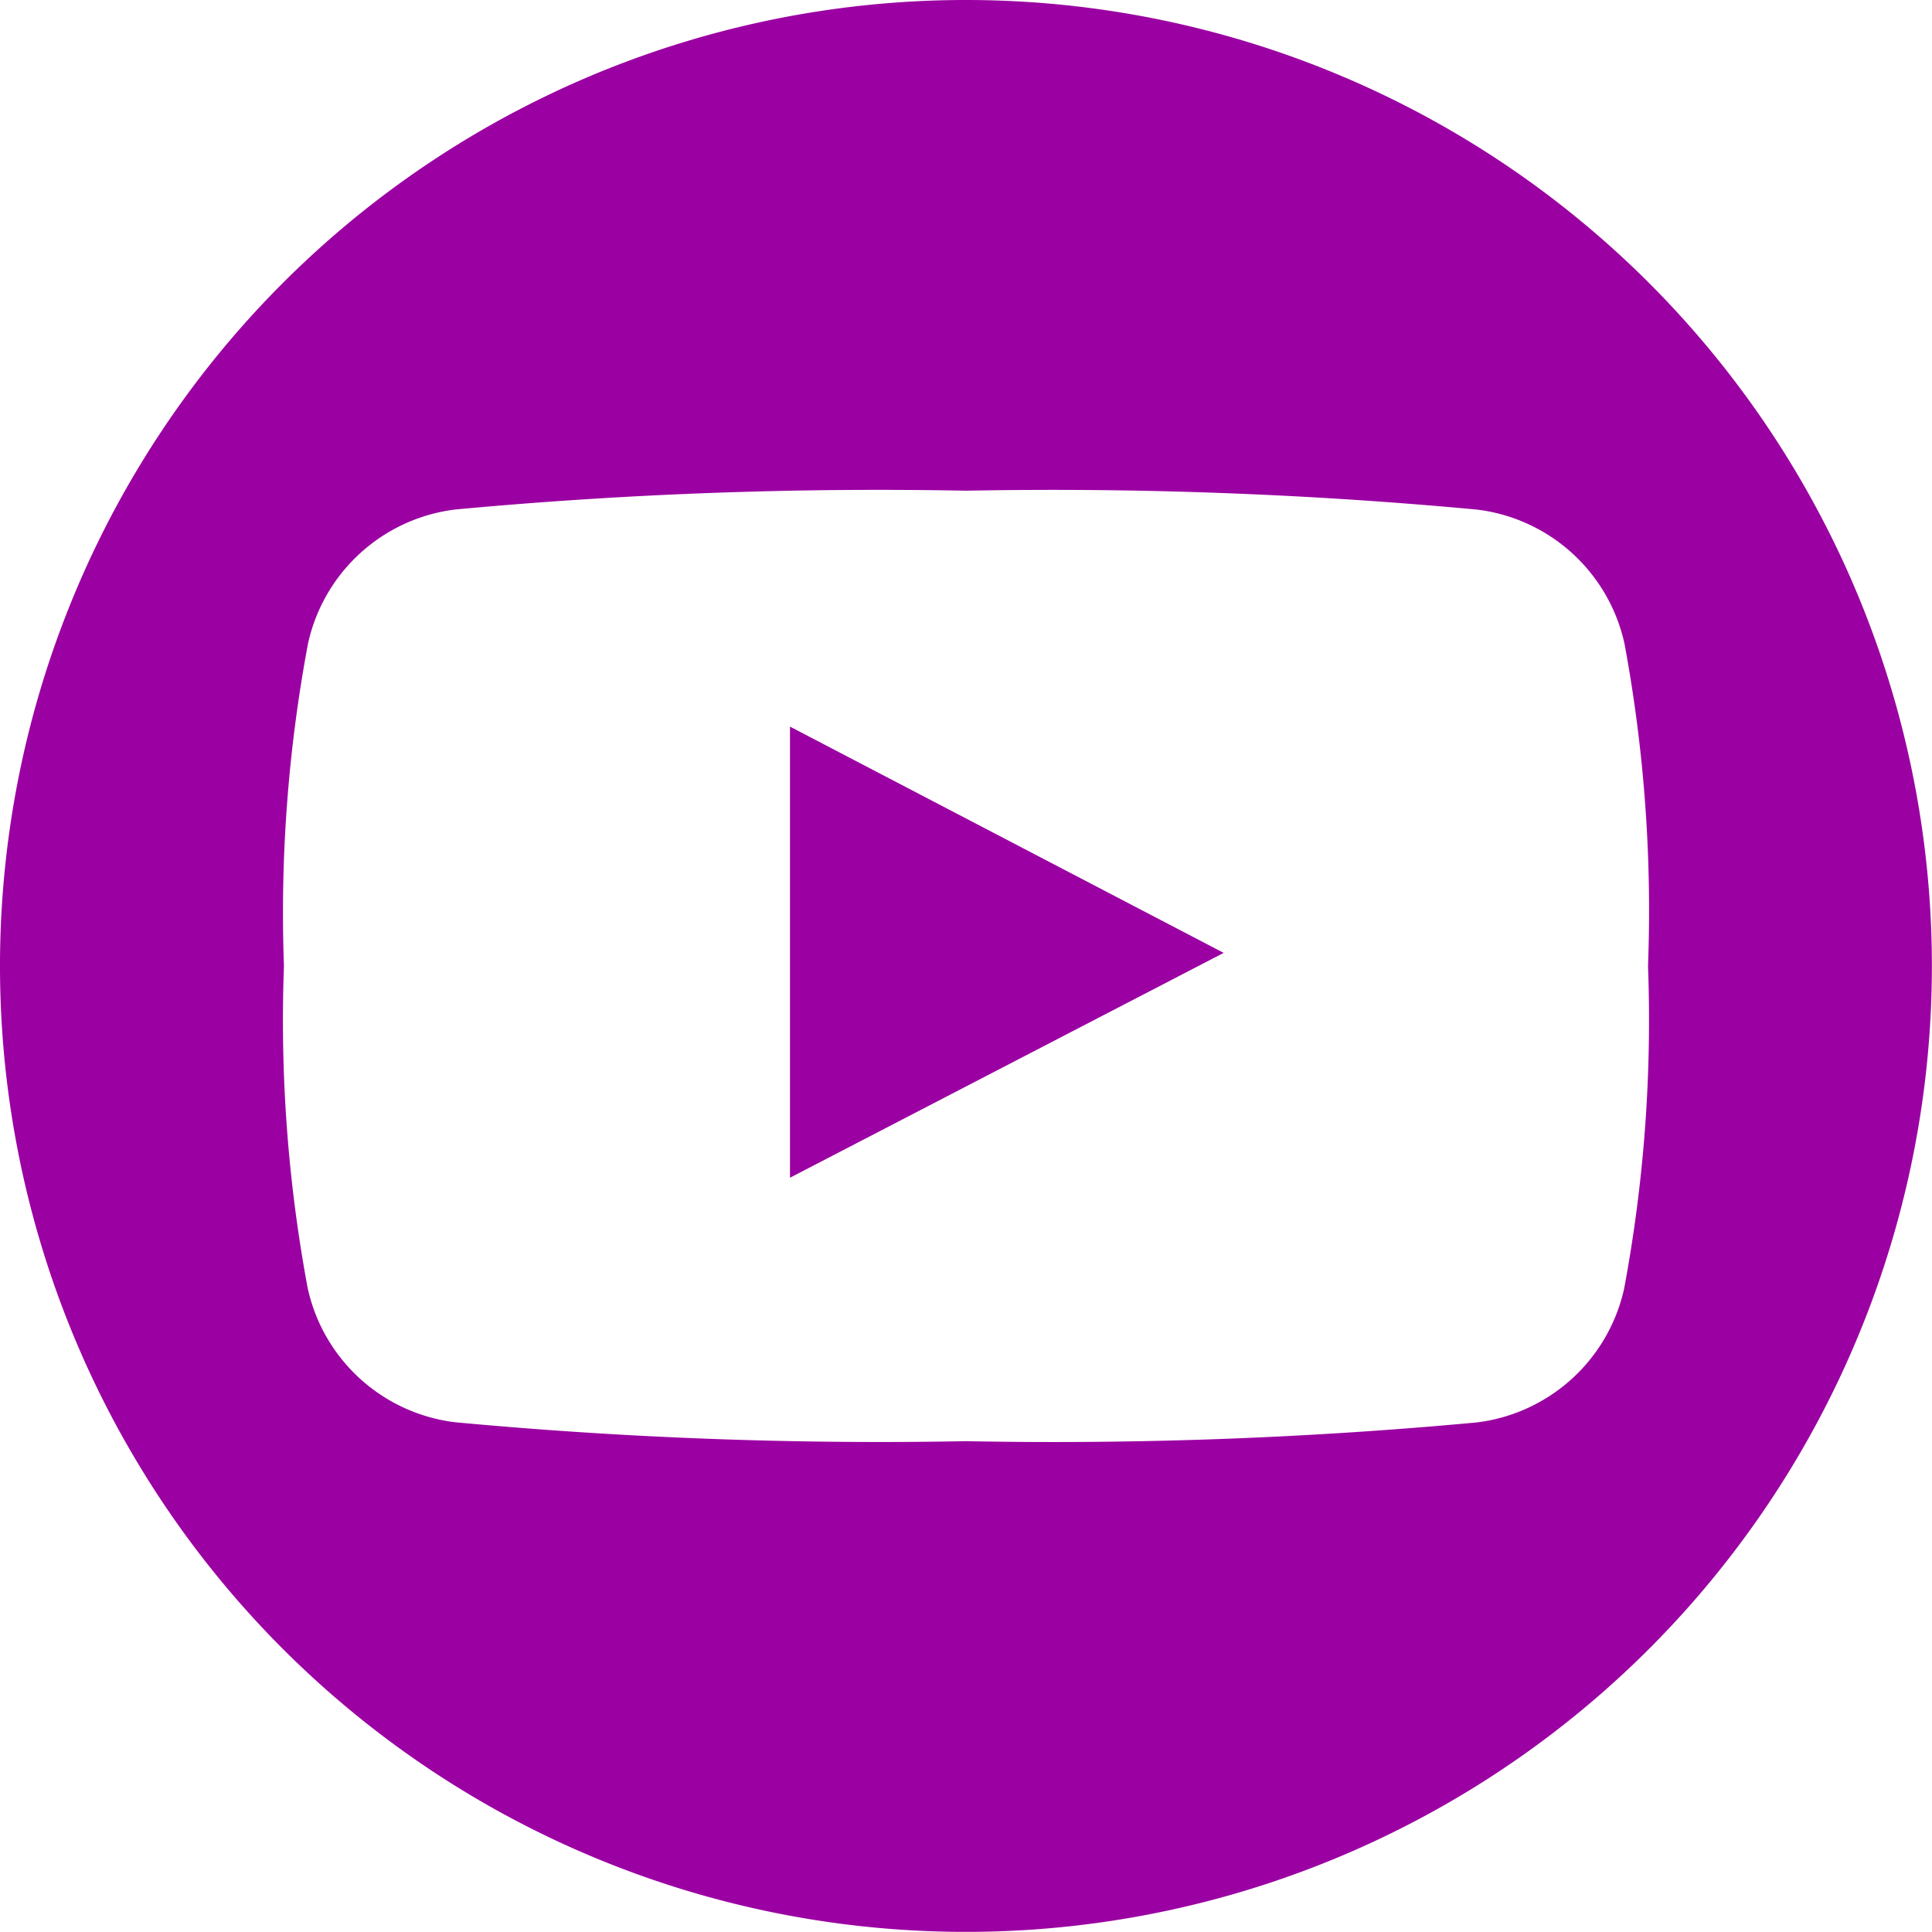 <svg xmlns="http://www.w3.org/2000/svg" width="50.003" height="50.003" viewBox="0 0 50.003 50.003">
  <g id="youtube-symbol" transform="translate(0)">
    <g id="Сгруппировать_999" data-name="Сгруппировать 999" transform="translate(0)">
      <path id="Контур_1508" data-name="Контур 1508" d="M39.969,48.439,51.193,42.62,39.969,36.764Z" transform="translate(-19.523 -17.958)" fill="#9b00a2"/>
      <path id="Контур_1509" data-name="Контур 1509" d="M25,0A25,25,0,1,0,50,25,25,25,0,0,0,25,0ZM42.036,33.347a4.46,4.46,0,0,1-3.817,3.468A118.394,118.394,0,0,1,25,37.3a118.44,118.44,0,0,1-13.221-.49,4.457,4.457,0,0,1-3.815-3.468A37.794,37.794,0,0,1,7.349,25a37.793,37.793,0,0,1,.623-8.345,4.459,4.459,0,0,1,3.815-3.469A118.562,118.562,0,0,1,25.008,12.7a118.512,118.512,0,0,1,13.219.489,4.459,4.459,0,0,1,3.817,3.469A37.79,37.79,0,0,1,42.653,25,37.793,37.793,0,0,1,42.036,33.347Z" fill="#9b00a2"/>
    </g>
  </g>
</svg>
